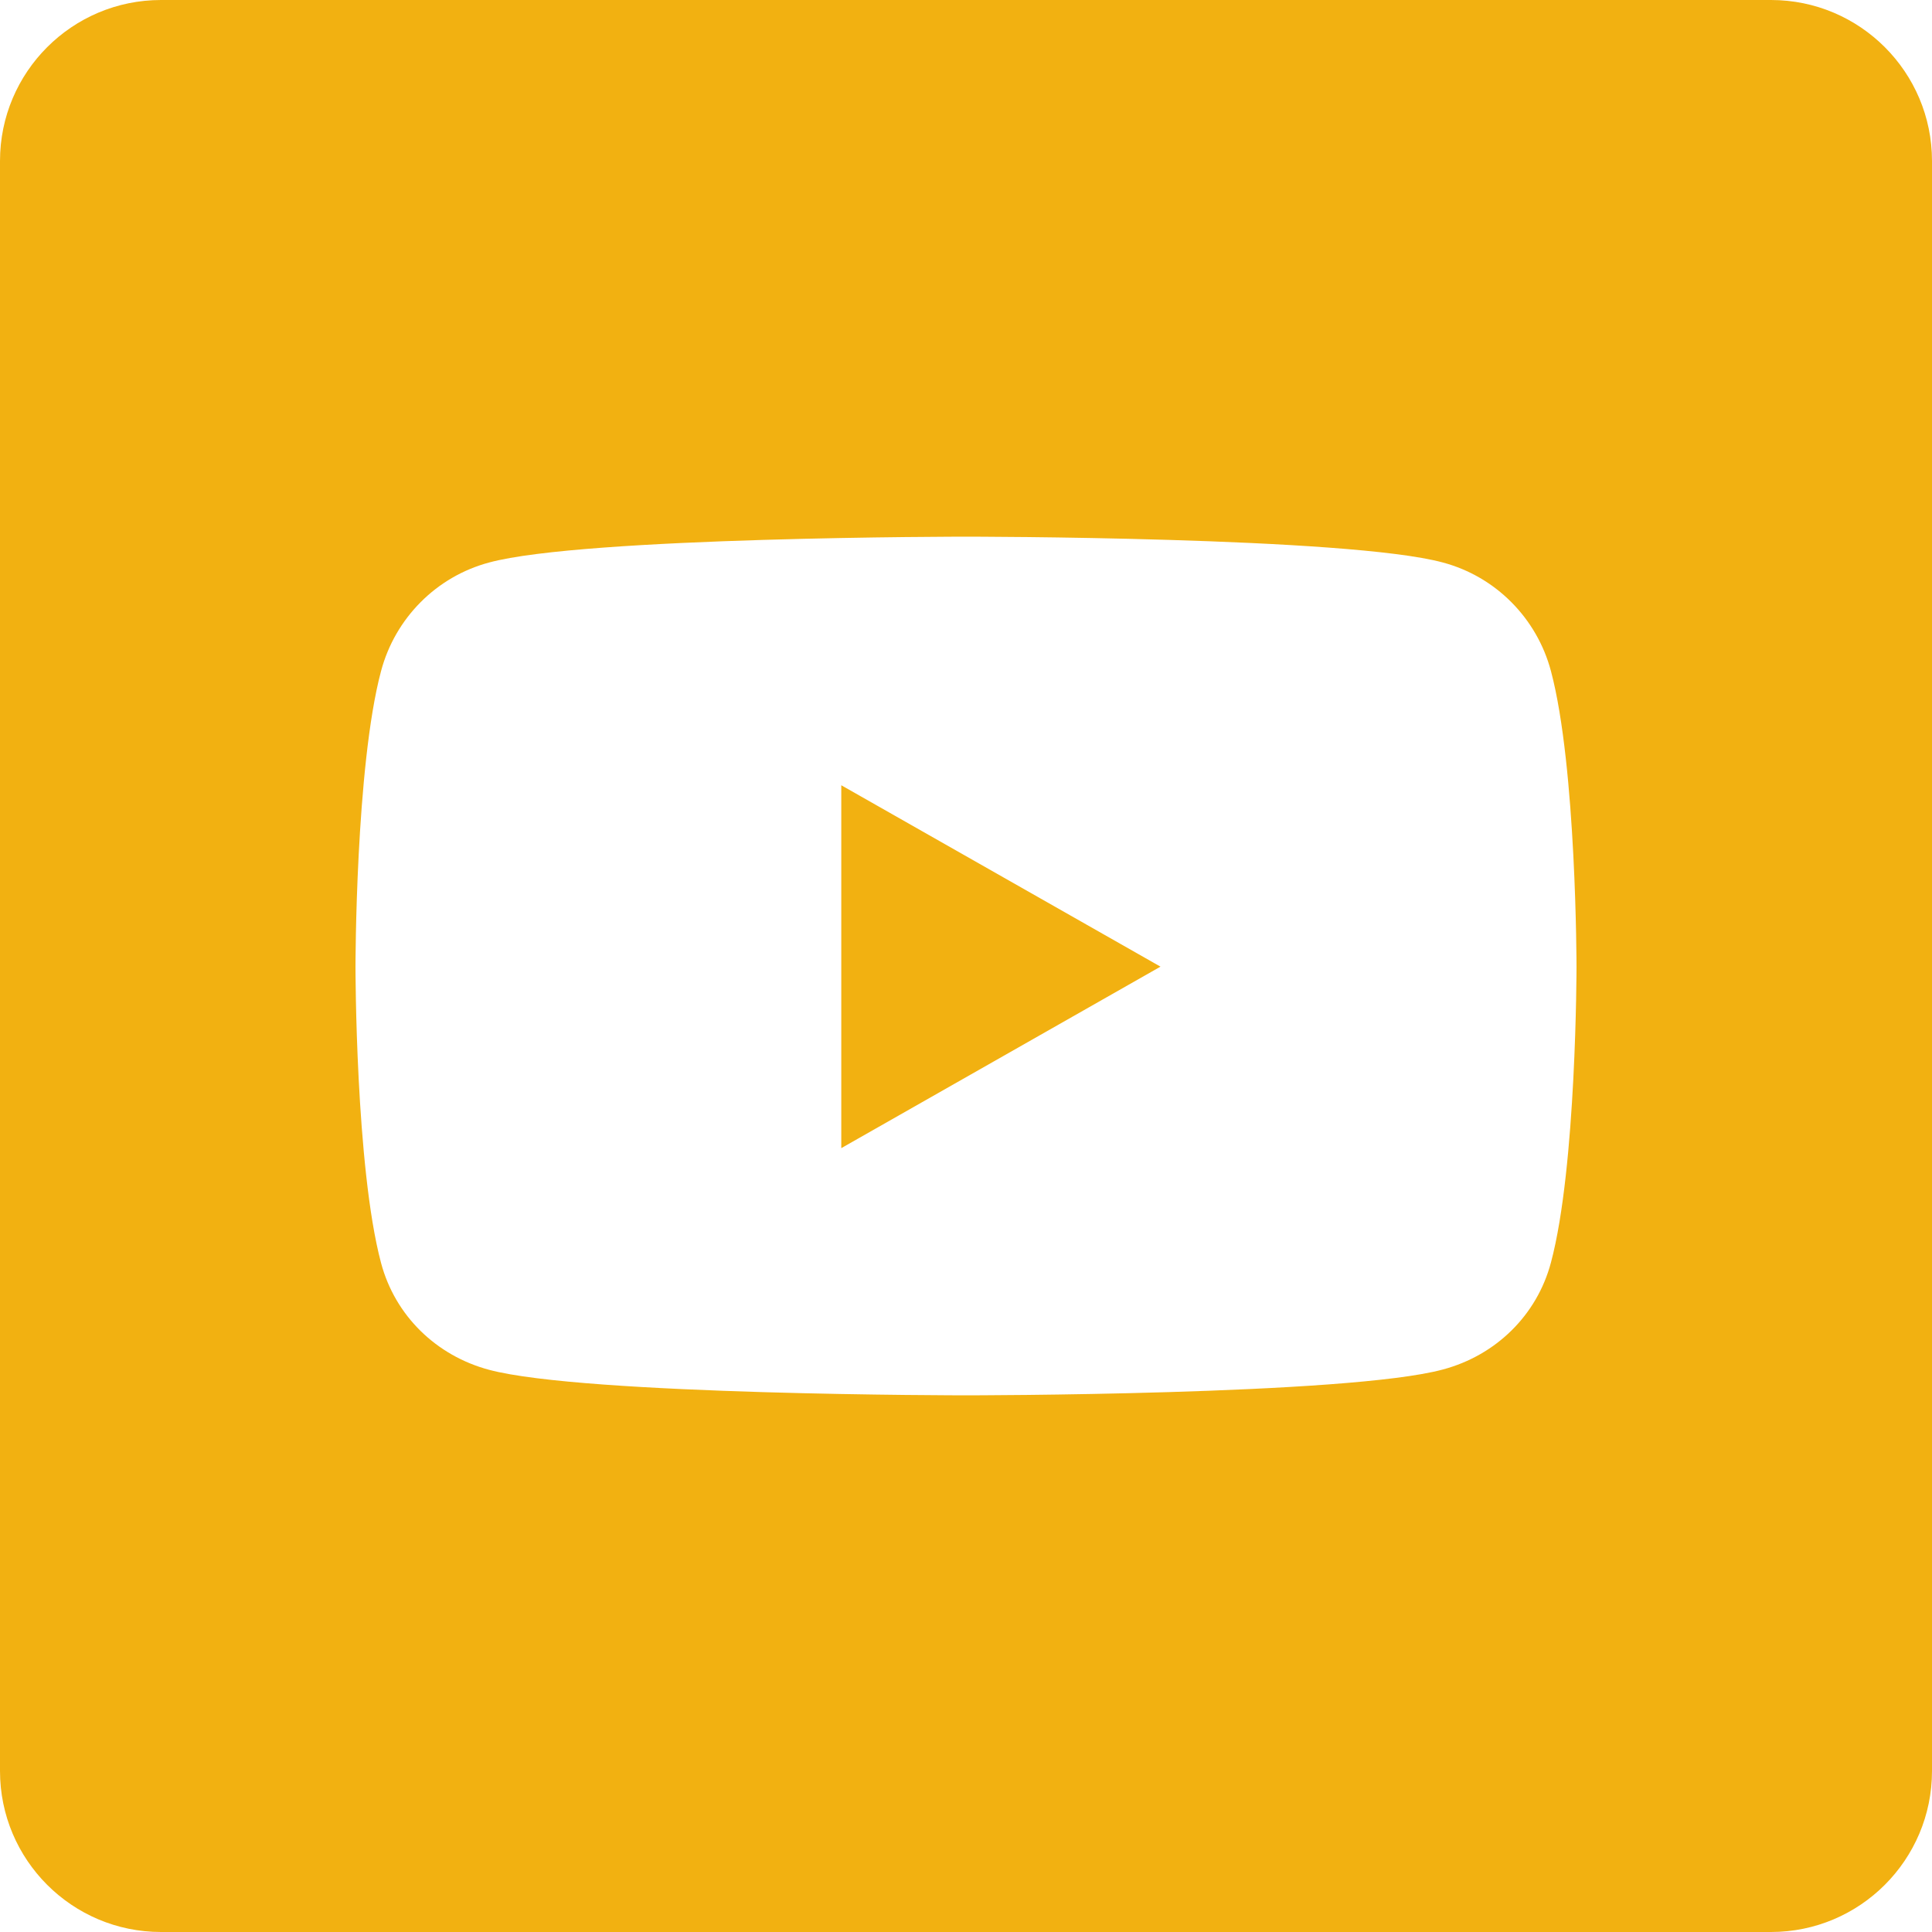 <svg width="18" height="18" viewBox="0 0 18 18" fill="none" xmlns="http://www.w3.org/2000/svg">
<path d="M7.838 7.316L10.812 9.006L7.838 10.697V7.316ZM18 1.5V16.5C18 17.328 17.328 18 16.5 18H1.5C0.672 18 0 17.328 0 16.5V1.5C0 0.672 0.672 0 1.5 0H16.5C17.328 0 18 0.672 18 1.5ZM14.688 9.009C14.688 9.009 14.688 7.147 14.45 6.253C14.319 5.759 13.934 5.372 13.444 5.241C12.559 5 9 5 9 5C9 5 5.441 5 4.556 5.241C4.066 5.372 3.681 5.759 3.55 6.253C3.312 7.144 3.312 9.009 3.312 9.009C3.312 9.009 3.312 10.872 3.55 11.766C3.681 12.259 4.066 12.631 4.556 12.762C5.441 13 9 13 9 13C9 13 12.559 13 13.444 12.759C13.934 12.628 14.319 12.256 14.45 11.762C14.688 10.872 14.688 9.009 14.688 9.009Z" fill="#F2B111"/>
</svg>
